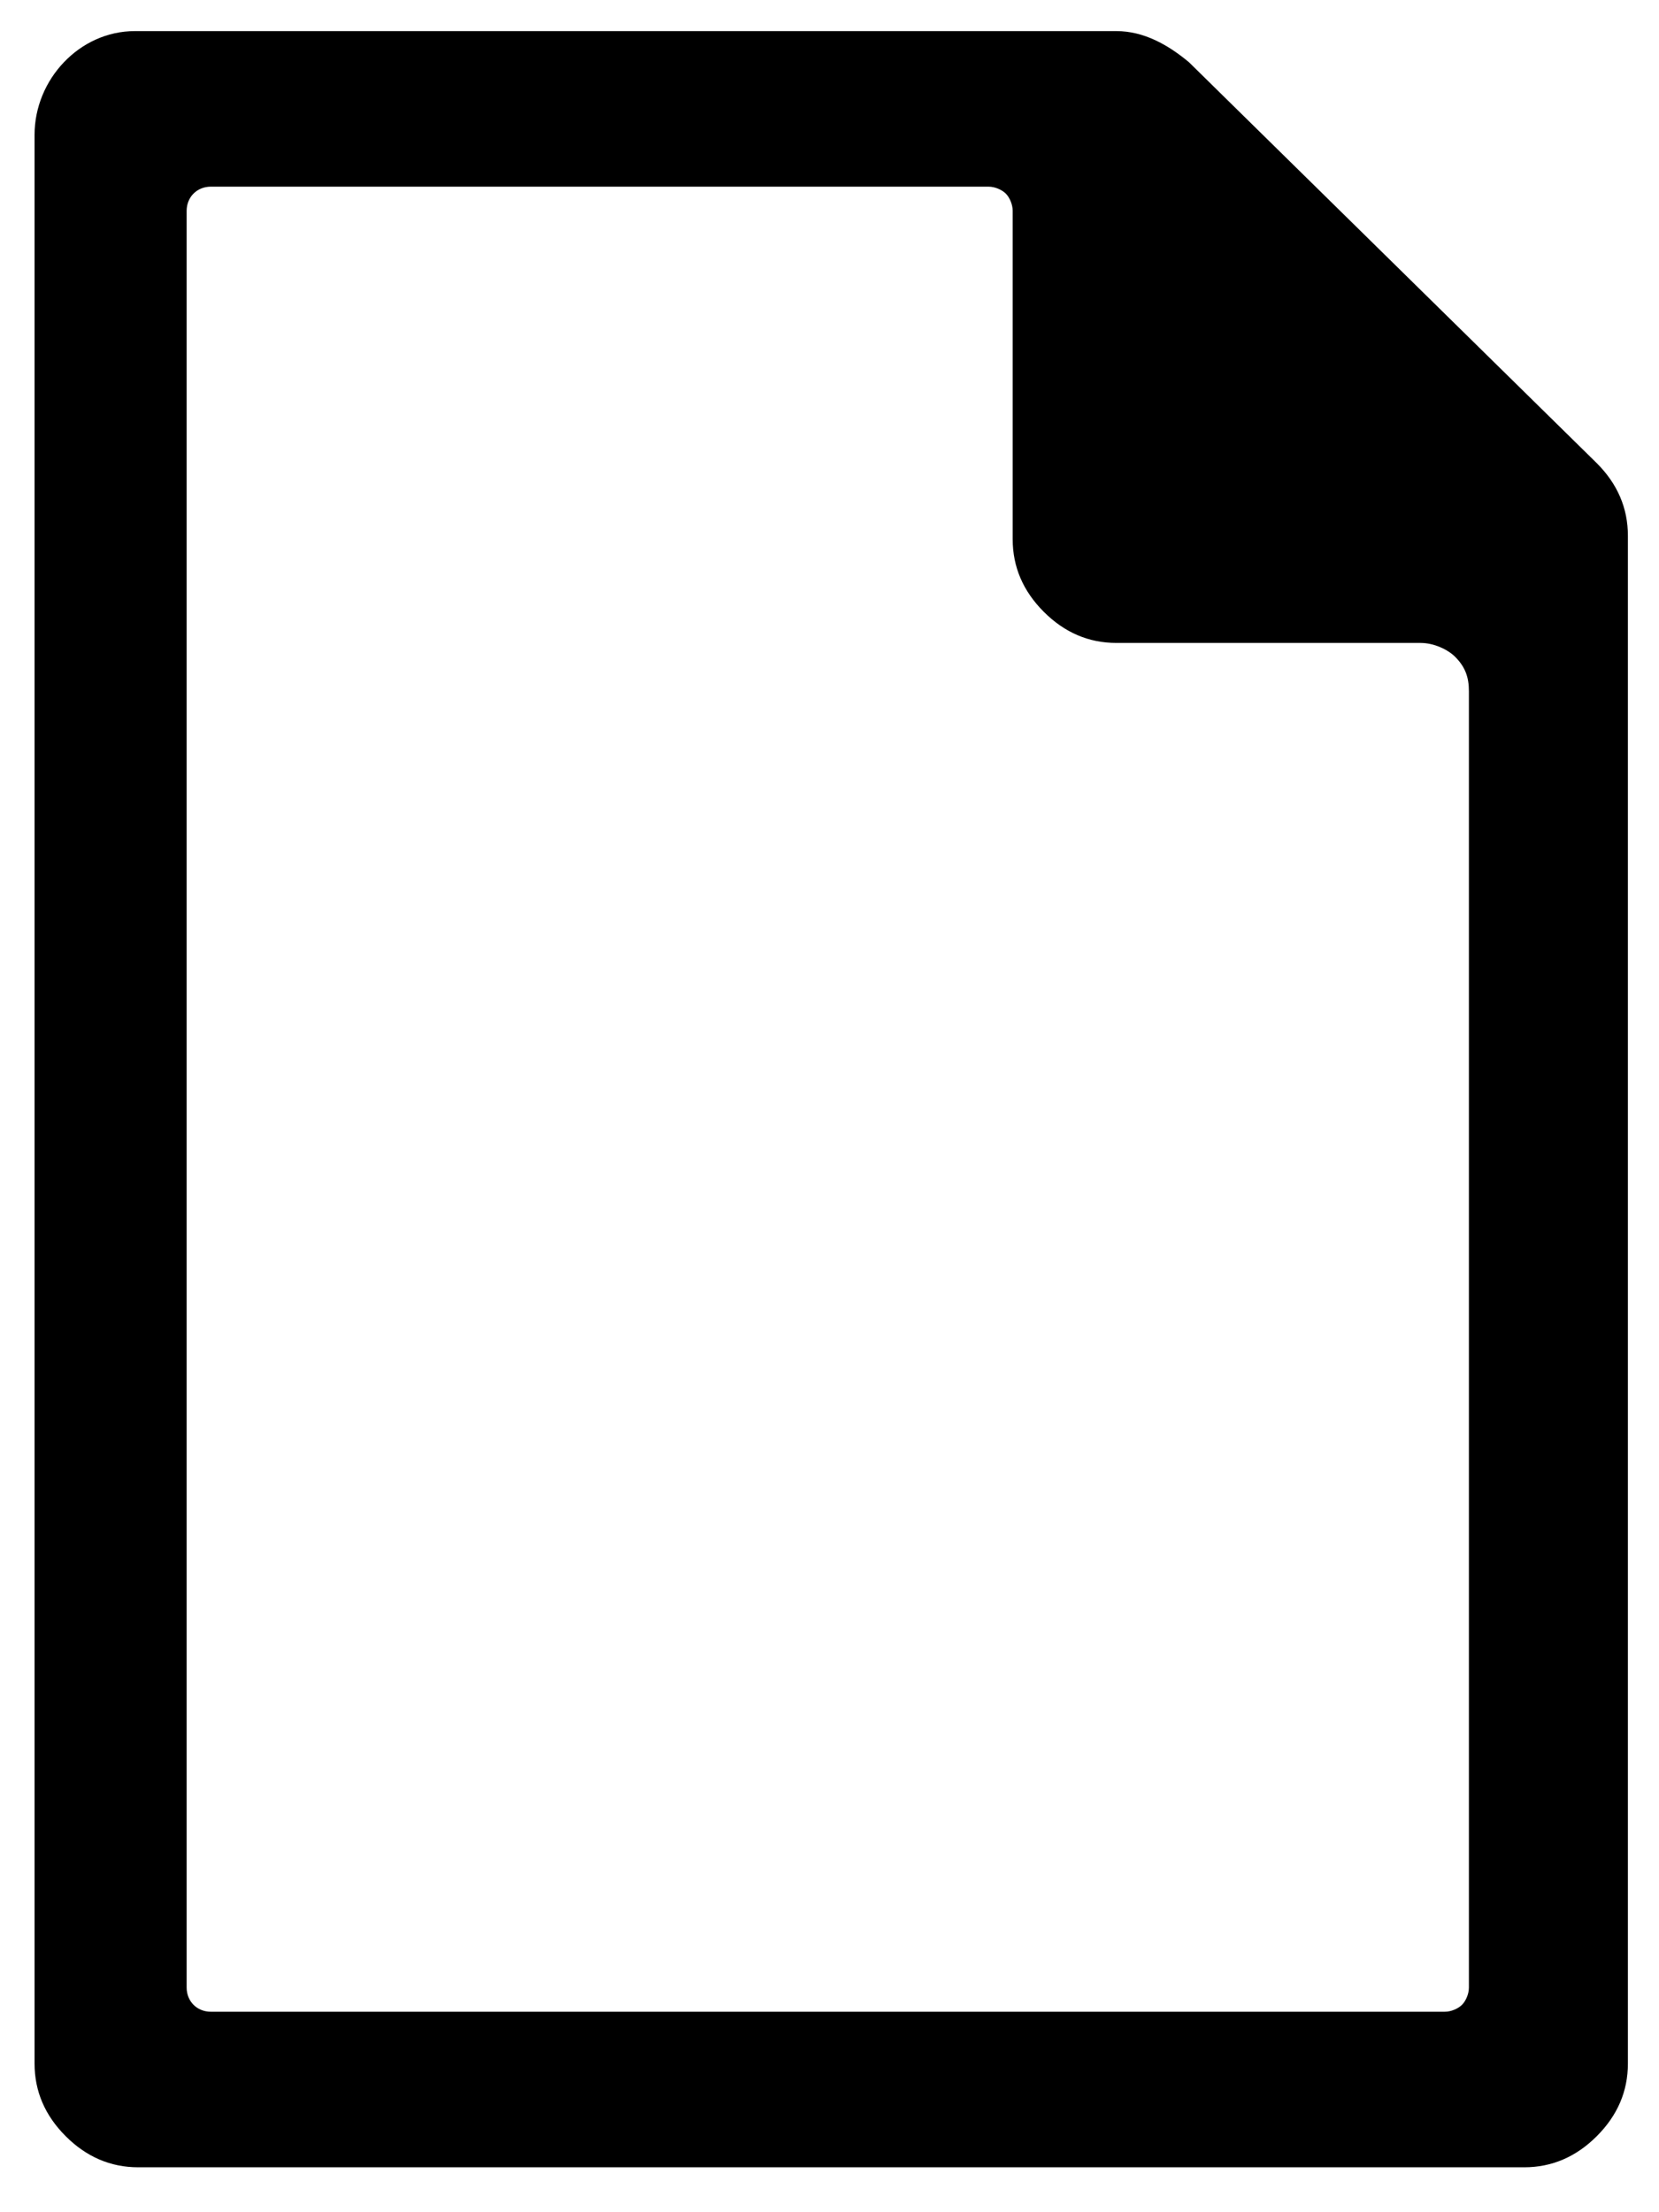 <?xml version="1.0" encoding="utf-8"?>
<!-- Generator: Adobe Illustrator 22.0.1, SVG Export Plug-In . SVG Version: 6.00 Build 0)  -->
<!DOCTYPE svg PUBLIC "-//W3C//DTD SVG 1.1//EN" "http://www.w3.org/Graphics/SVG/1.1/DTD/svg11.dtd">
<svg version="1.1" id="Layer_1" xmlns="http://www.w3.org/2000/svg" xmlns:xlink="http://www.w3.org/1999/xlink" x="0px" y="0px"
	 viewBox="0 0 48 64" style="enable-background:new 0 0 48 64;" xml:space="preserve">
<path d="M5.4,57.5V6.1c0-0.4,0.3-0.7,0.7-0.7h22.5c0.2,0,0.4,0.1,0.5,0.2c0.1,0.1,0.2,0.3,0.2,0.5v9.5c0,0.8,0.3,1.5,0.9,2.1 s1.3,0.9,2.1,0.9h8.8c0.4,0,0.8,0.2,1,0.4c0.3,0.3,0.4,0.6,0.4,1v37.5c0,0.2-0.1,0.4-0.2,0.5c-0.1,0.1-0.3,0.2-0.5,0.2H6.1 C5.7,58.2,5.4,57.9,5.4,57.5L5.4,57.5z M32.3,0.9H3.9C2.3,0.9,1,2.3,1,3.9v55.8c0,0.8,0.3,1.5,0.9,2.1s1.3,0.9,2.1,0.9h40.1 c0.8,0,1.5-0.3,2.1-0.9s0.9-1.3,0.9-2.1V15.5c0-0.8-0.3-1.5-0.9-2.1L34.4,1.8C33.8,1.3,33.1,0.9,32.3,0.9L32.3,0.9z"/>
</svg>
